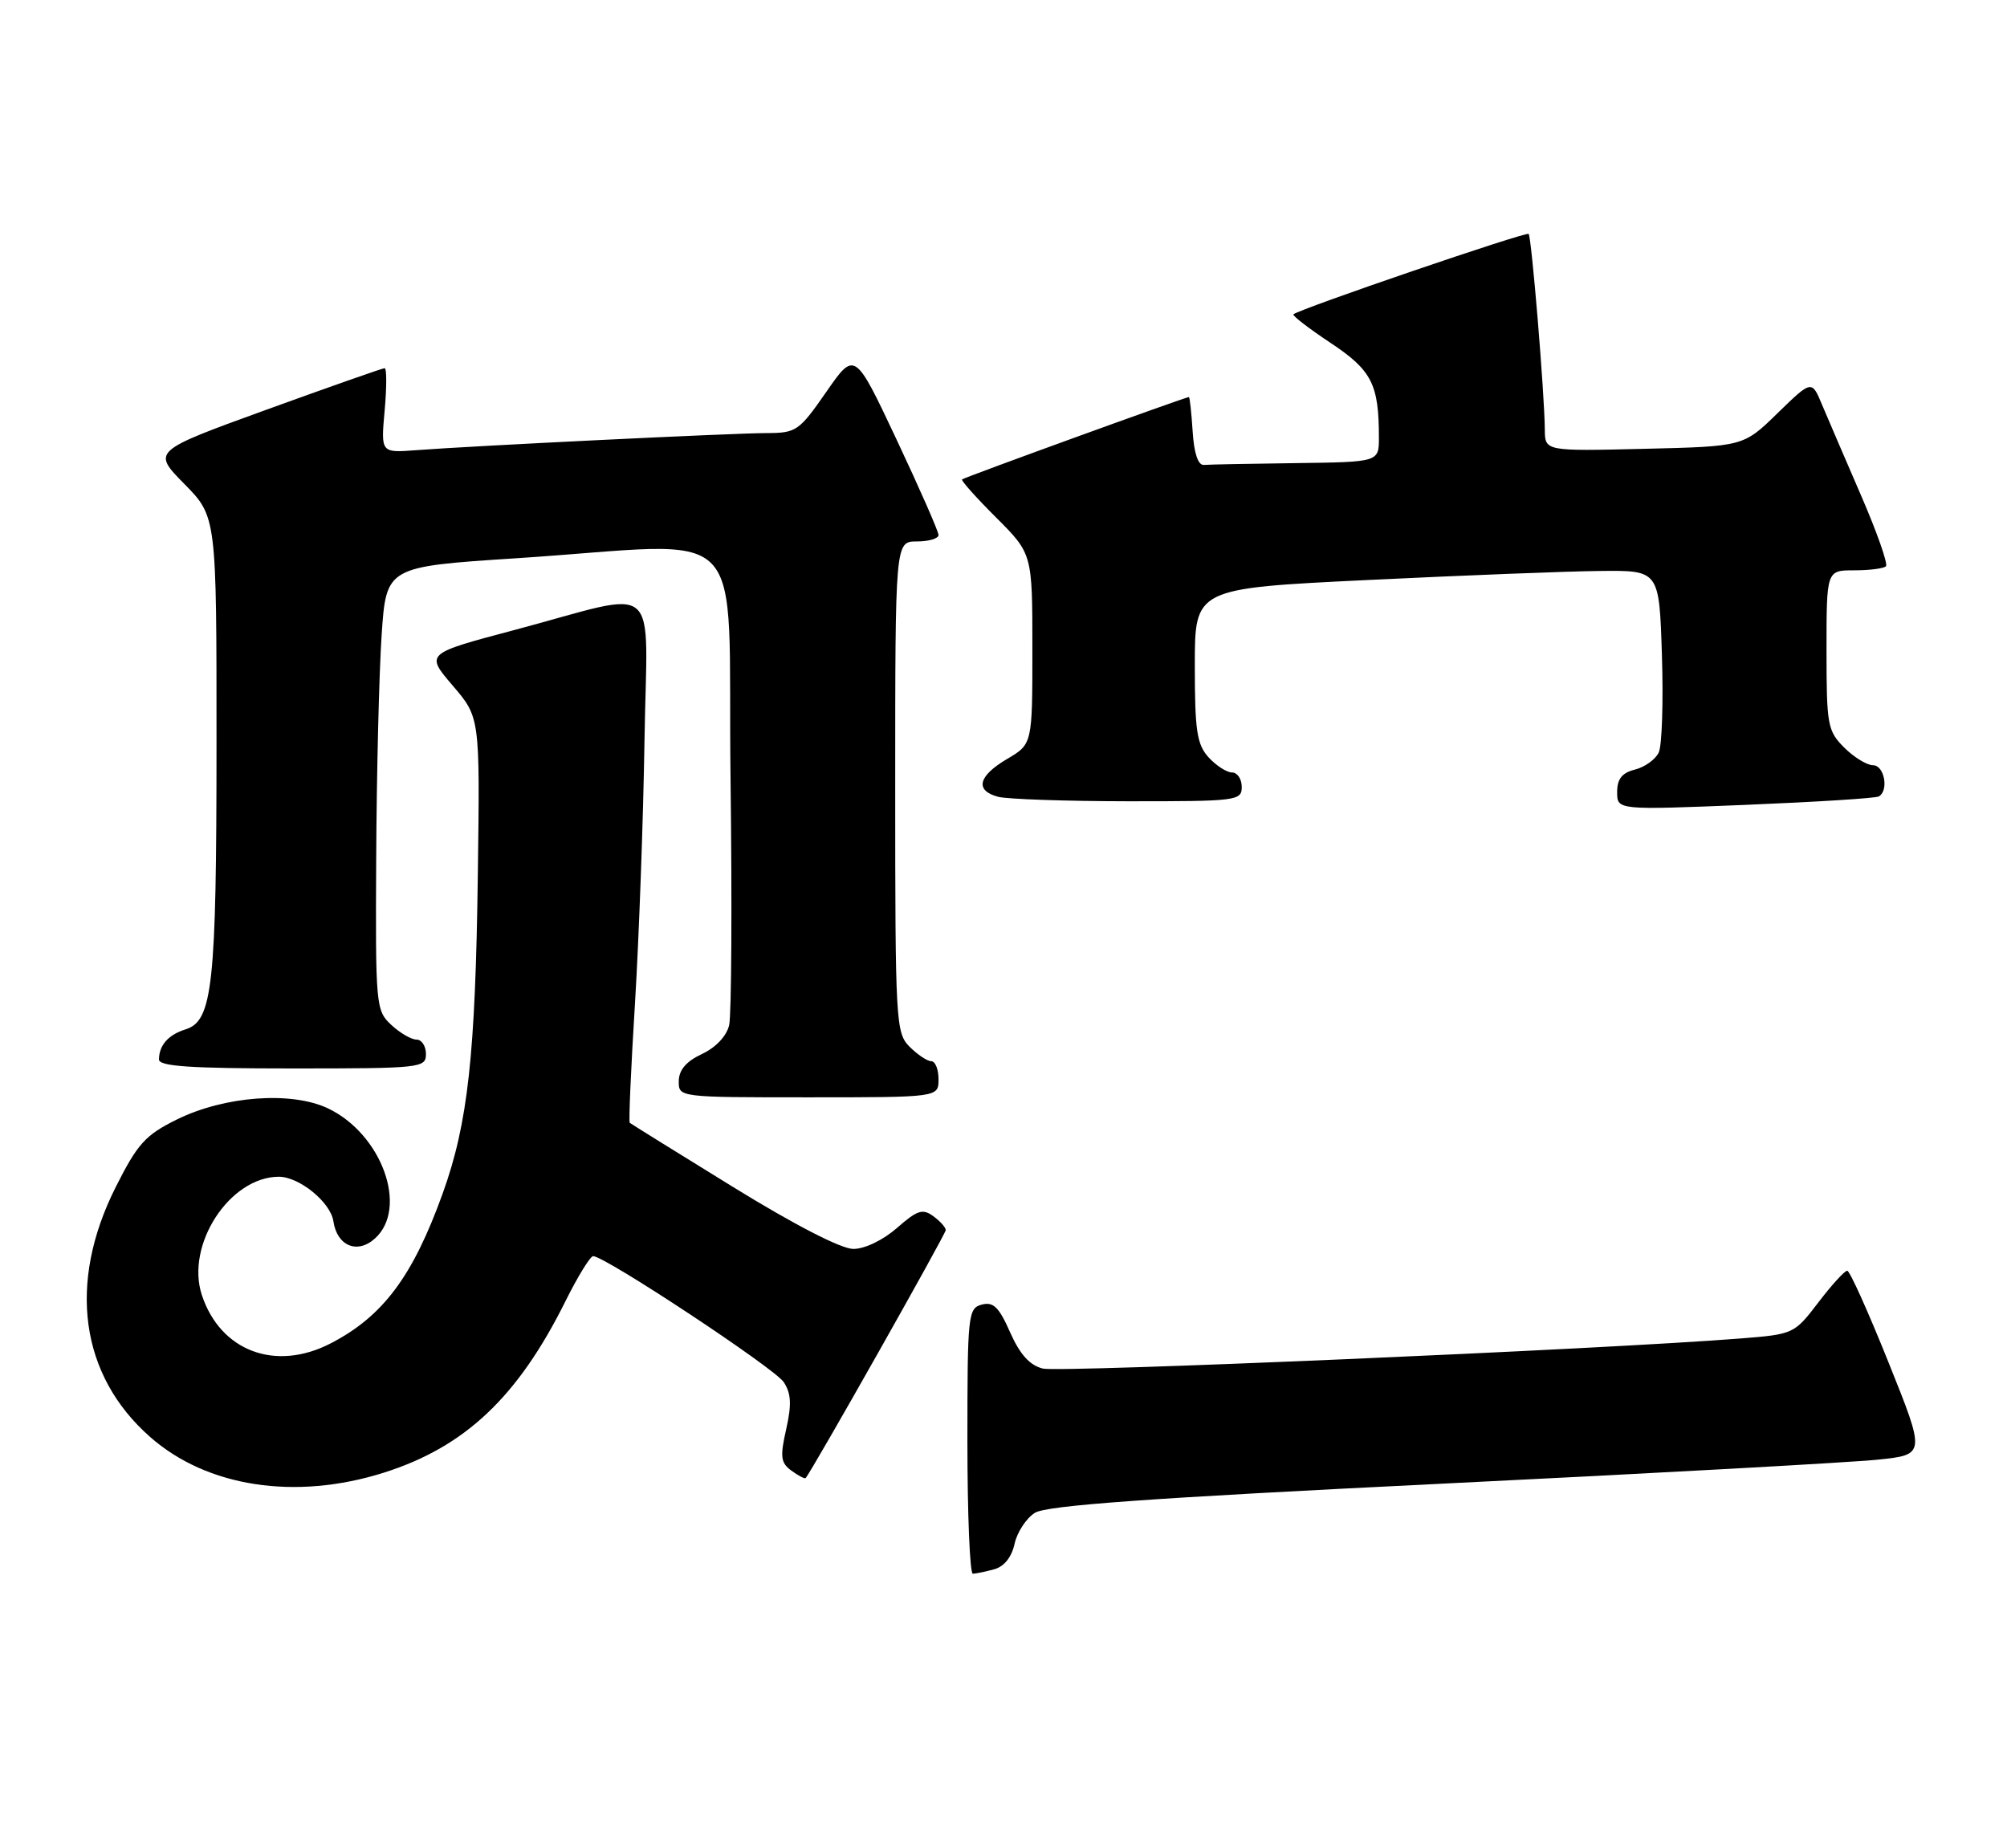 <?xml version="1.0" encoding="UTF-8" standalone="no"?>
<!DOCTYPE svg PUBLIC "-//W3C//DTD SVG 1.1//EN" "http://www.w3.org/Graphics/SVG/1.1/DTD/svg11.dtd" >
<svg xmlns="http://www.w3.org/2000/svg" xmlns:xlink="http://www.w3.org/1999/xlink" version="1.1" viewBox="0 0 278 256">
 <g >
 <path fill="currentColor"
d=" M 137.69 217.38 C 139.08 217.01 140.12 215.72 140.53 213.86 C 140.88 212.25 142.15 210.31 143.34 209.56 C 144.95 208.53 159.16 207.51 199.50 205.53 C 229.20 204.08 256.48 202.57 260.11 202.19 C 266.72 201.50 266.72 201.50 261.61 188.77 C 258.80 181.76 256.22 176.02 255.87 176.02 C 255.52 176.01 253.72 177.98 251.87 180.41 C 248.52 184.79 248.45 184.82 241.00 185.41 C 222.03 186.91 146.75 190.15 144.44 189.57 C 142.63 189.12 141.28 187.62 139.92 184.56 C 138.38 181.06 137.59 180.29 136.00 180.71 C 134.09 181.21 134.00 182.09 134.00 199.62 C 134.00 209.73 134.34 217.99 134.75 217.99 C 135.16 217.98 136.49 217.71 137.69 217.38 Z  M 53.14 204.00 C 64.38 200.45 71.71 193.54 78.32 180.25 C 80.03 176.81 81.76 174.00 82.16 174.00 C 83.80 174.00 107.31 189.54 108.56 191.45 C 109.59 193.02 109.67 194.54 108.90 197.97 C 108.03 201.80 108.14 202.63 109.62 203.71 C 110.57 204.41 111.46 204.87 111.59 204.74 C 112.33 204.00 131.00 170.95 131.00 170.39 C 131.00 170.02 130.22 169.15 129.27 168.46 C 127.80 167.38 127.05 167.63 124.24 170.10 C 122.31 171.78 119.79 173.00 118.20 173.00 C 116.52 173.00 110.09 169.69 101.49 164.39 C 93.79 159.65 87.38 155.66 87.23 155.53 C 87.07 155.39 87.40 147.91 87.96 138.89 C 88.51 129.88 89.10 113.58 89.27 102.68 C 89.62 79.76 91.97 81.76 71.21 87.28 C 58.92 90.54 58.92 90.54 62.70 94.96 C 66.48 99.37 66.48 99.37 66.19 120.94 C 65.86 146.16 64.82 155.61 61.31 165.34 C 57.17 176.83 53.03 182.35 45.79 186.09 C 38.15 190.03 30.53 187.16 27.96 179.39 C 25.67 172.45 31.81 163.02 38.62 163.00 C 41.45 163.00 45.79 166.53 46.18 169.17 C 46.69 172.60 49.50 173.76 51.94 171.55 C 56.60 167.34 52.89 157.08 45.43 153.53 C 40.36 151.13 31.11 151.81 24.50 155.07 C 20.13 157.23 19.06 158.41 16.02 164.45 C 9.33 177.75 11.09 190.51 20.80 199.05 C 28.68 205.99 40.91 207.86 53.14 204.00 Z  M 130.00 149.50 C 130.00 148.12 129.55 147.00 129.00 147.00 C 128.45 147.00 127.10 146.10 126.00 145.00 C 124.08 143.08 124.00 141.67 124.00 109.00 C 124.00 75.00 124.00 75.00 127.00 75.00 C 128.65 75.00 130.00 74.60 130.00 74.11 C 130.00 73.62 127.39 67.69 124.20 60.91 C 118.40 48.60 118.40 48.60 114.45 54.29 C 110.68 59.72 110.30 59.98 106.16 59.99 C 101.49 60.00 65.64 61.75 57.62 62.36 C 52.75 62.73 52.75 62.73 53.28 56.87 C 53.57 53.64 53.57 51.00 53.28 51.00 C 53.00 51.00 45.63 53.59 36.91 56.75 C 21.07 62.50 21.07 62.50 25.53 67.03 C 30.00 71.57 30.00 71.57 29.99 103.03 C 29.99 136.47 29.45 141.41 25.72 142.58 C 23.32 143.33 22.04 144.77 22.02 146.75 C 22.00 147.71 26.36 148.00 40.50 148.00 C 58.33 148.00 59.00 147.93 59.00 146.00 C 59.00 144.90 58.41 144.00 57.69 144.00 C 56.97 144.00 55.39 143.08 54.19 141.96 C 52.06 139.98 52.00 139.32 52.11 118.71 C 52.17 107.04 52.51 93.22 52.86 88.00 C 53.50 78.50 53.50 78.50 71.50 77.33 C 104.53 75.18 100.73 71.29 101.19 107.75 C 101.41 125.21 101.32 140.62 101.00 142.00 C 100.65 143.51 99.15 145.10 97.23 146.00 C 95.05 147.02 94.04 148.21 94.02 149.75 C 94.00 152.00 94.00 152.00 112.00 152.00 C 130.00 152.00 130.00 152.00 130.00 149.50 Z  M 260.25 110.32 C 261.66 109.50 261.01 106.00 259.45 106.00 C 258.60 106.00 256.80 104.90 255.45 103.55 C 253.14 101.24 253.00 100.44 253.00 90.05 C 253.00 79.00 253.00 79.00 256.83 79.00 C 258.94 79.00 260.92 78.75 261.23 78.44 C 261.54 78.13 260.00 73.74 257.81 68.69 C 255.62 63.63 253.18 57.95 252.38 56.06 C 250.95 52.63 250.95 52.63 246.22 57.23 C 241.50 61.84 241.50 61.84 227.75 62.17 C 214.00 62.50 214.00 62.50 213.98 59.50 C 213.94 54.51 212.14 32.81 211.74 32.40 C 211.39 32.06 179.95 42.80 179.16 43.54 C 178.97 43.71 181.28 45.49 184.29 47.49 C 190.02 51.29 191.00 53.22 191.00 60.62 C 191.00 64.00 191.00 64.00 179.50 64.15 C 173.18 64.23 167.44 64.34 166.75 64.40 C 165.95 64.46 165.39 62.79 165.20 59.75 C 165.03 57.14 164.80 55.00 164.68 55.00 C 164.22 55.00 133.52 66.14 133.26 66.41 C 133.10 66.56 135.23 68.95 137.99 71.70 C 143.00 76.71 143.00 76.71 143.00 89.89 C 143.00 103.07 143.00 103.07 139.50 105.13 C 135.48 107.50 135.00 109.50 138.25 110.37 C 139.49 110.70 147.59 110.98 156.25 110.99 C 171.34 111.00 172.00 110.92 172.00 109.00 C 172.00 107.90 171.39 107.00 170.65 107.00 C 169.92 107.00 168.45 106.05 167.40 104.90 C 165.78 103.10 165.50 101.21 165.50 92.15 C 165.50 81.50 165.50 81.50 189.50 80.34 C 202.70 79.70 217.17 79.13 221.66 79.09 C 229.83 79.00 229.83 79.00 230.20 90.75 C 230.41 97.21 230.21 103.28 229.76 104.24 C 229.31 105.19 227.83 106.26 226.47 106.60 C 224.67 107.05 224.00 107.89 224.00 109.72 C 224.00 112.21 224.00 112.21 241.75 111.49 C 251.51 111.09 259.84 110.57 260.25 110.32 Z "/>
</g>
</svg>